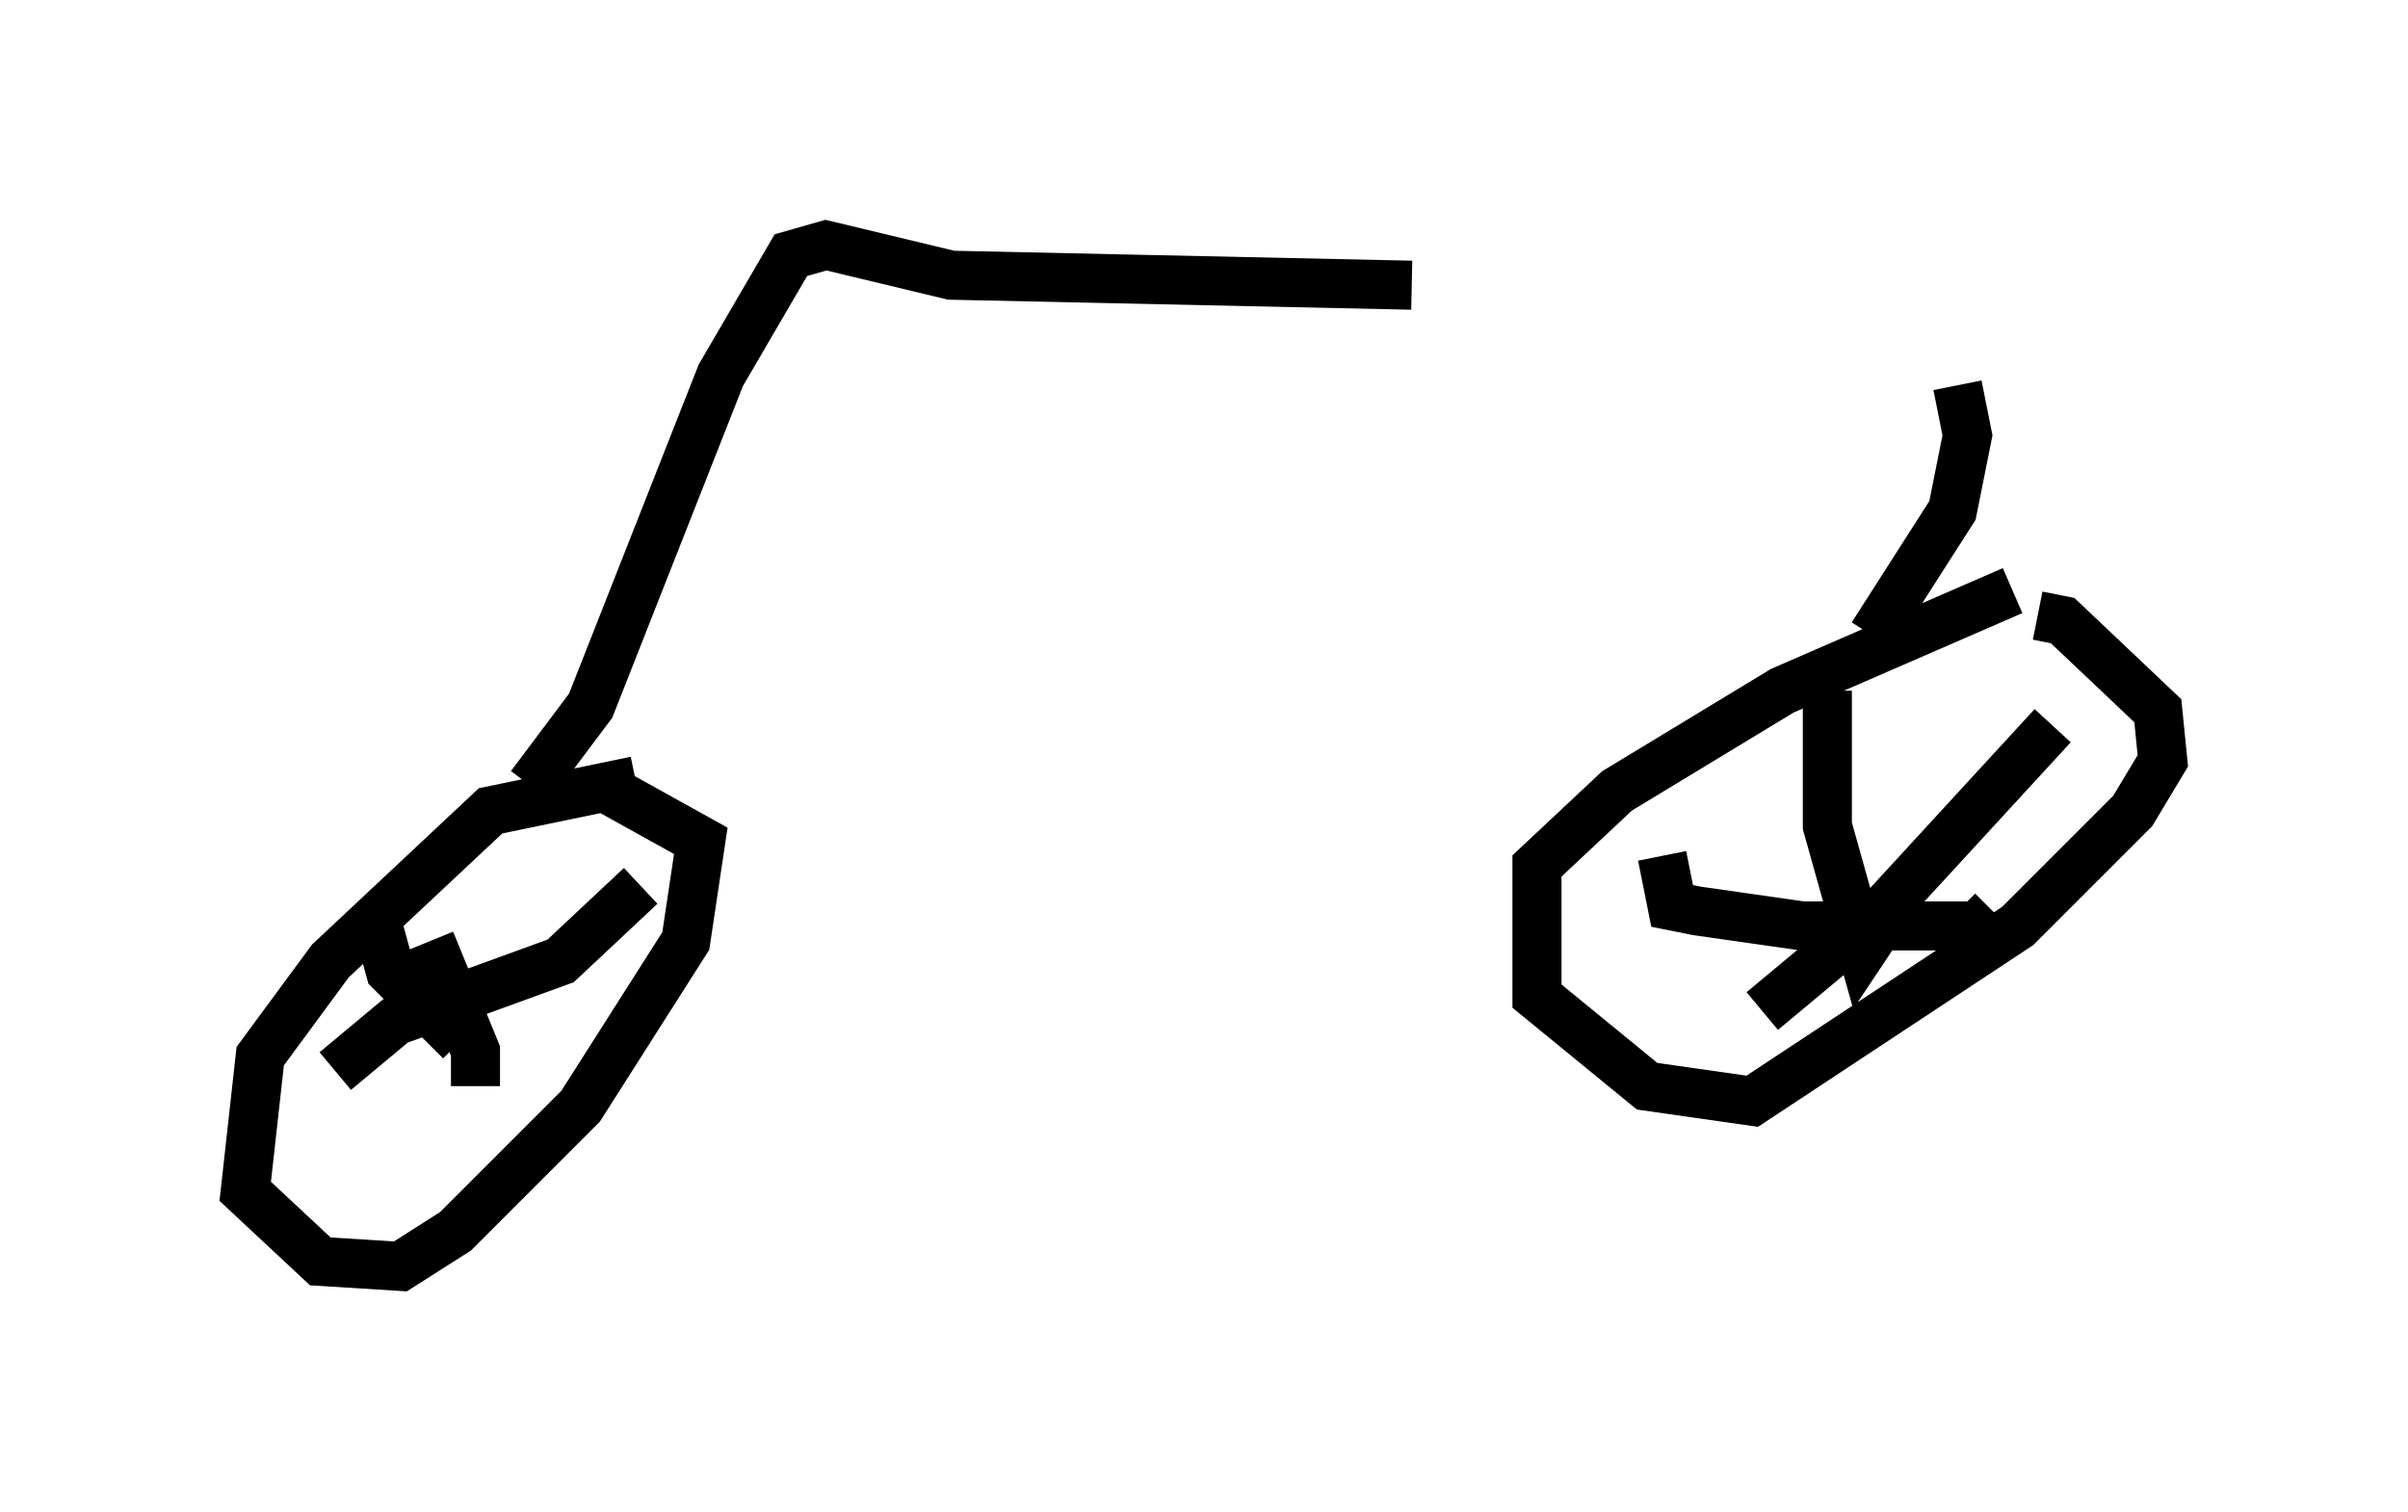 <?xml version="1.0" encoding="utf-8" ?>
<svg baseProfile="full" height="30.825" version="1.1" width="49.098" xmlns="http://www.w3.org/2000/svg" xmlns:ev="http://www.w3.org/2001/xml-events" xmlns:xlink="http://www.w3.org/1999/xlink"><defs /><rect fill="white" height="30.825" width="49.098" x="0" y="0" /><path d="M42.567, 12.044 m-1.531, 0.0 l-4.696, 2.042 -3.369, 2.042 l-1.633, 1.531 0.0, 2.654 l2.246, 1.838 2.144, 0.306 l5.41, -3.573 2.348, -2.348 l0.613, -1.021 -0.102, -1.021 l-1.94, -1.838 -0.51, -0.102 m-4.288, 1.531 l0.0, 2.756 0.715, 2.552 l0.204, -0.306 m3.675, -4.288 l-3.471, 3.777 -2.45, 2.042 m-2.042, -3.165 l0.204, 1.021 0.51, 0.102 l2.144, 0.306 3.573, 0.0 l0.306, -0.306 m-2.45, -5.615 l1.633, -2.552 0.306, -1.531 l-0.204, -1.021 m-26.95, 8.065 l-2.96, 0.613 -3.267, 3.063 l-1.429, 1.94 -0.306, 2.756 l1.531, 1.429 1.633, 0.102 l1.123, -0.715 2.552, -2.552 l2.144, -3.369 0.306, -2.042 l-1.838, -1.021 m-4.798, 2.552 l0.306, 1.123 1.429, 1.429 m3.675, -3.165 l-1.633, 1.531 -3.369, 1.225 l-1.225, 1.021 m1.94, -2.654 l0.919, 2.246 0.0, 0.715 m1.123, -6.125 l1.225, -1.633 2.654, -6.738 l1.429, -2.45 0.715, -0.204 l2.552, 0.613 9.392, 0.204 " fill="none" stroke="black" stroke-width="1" /></svg>